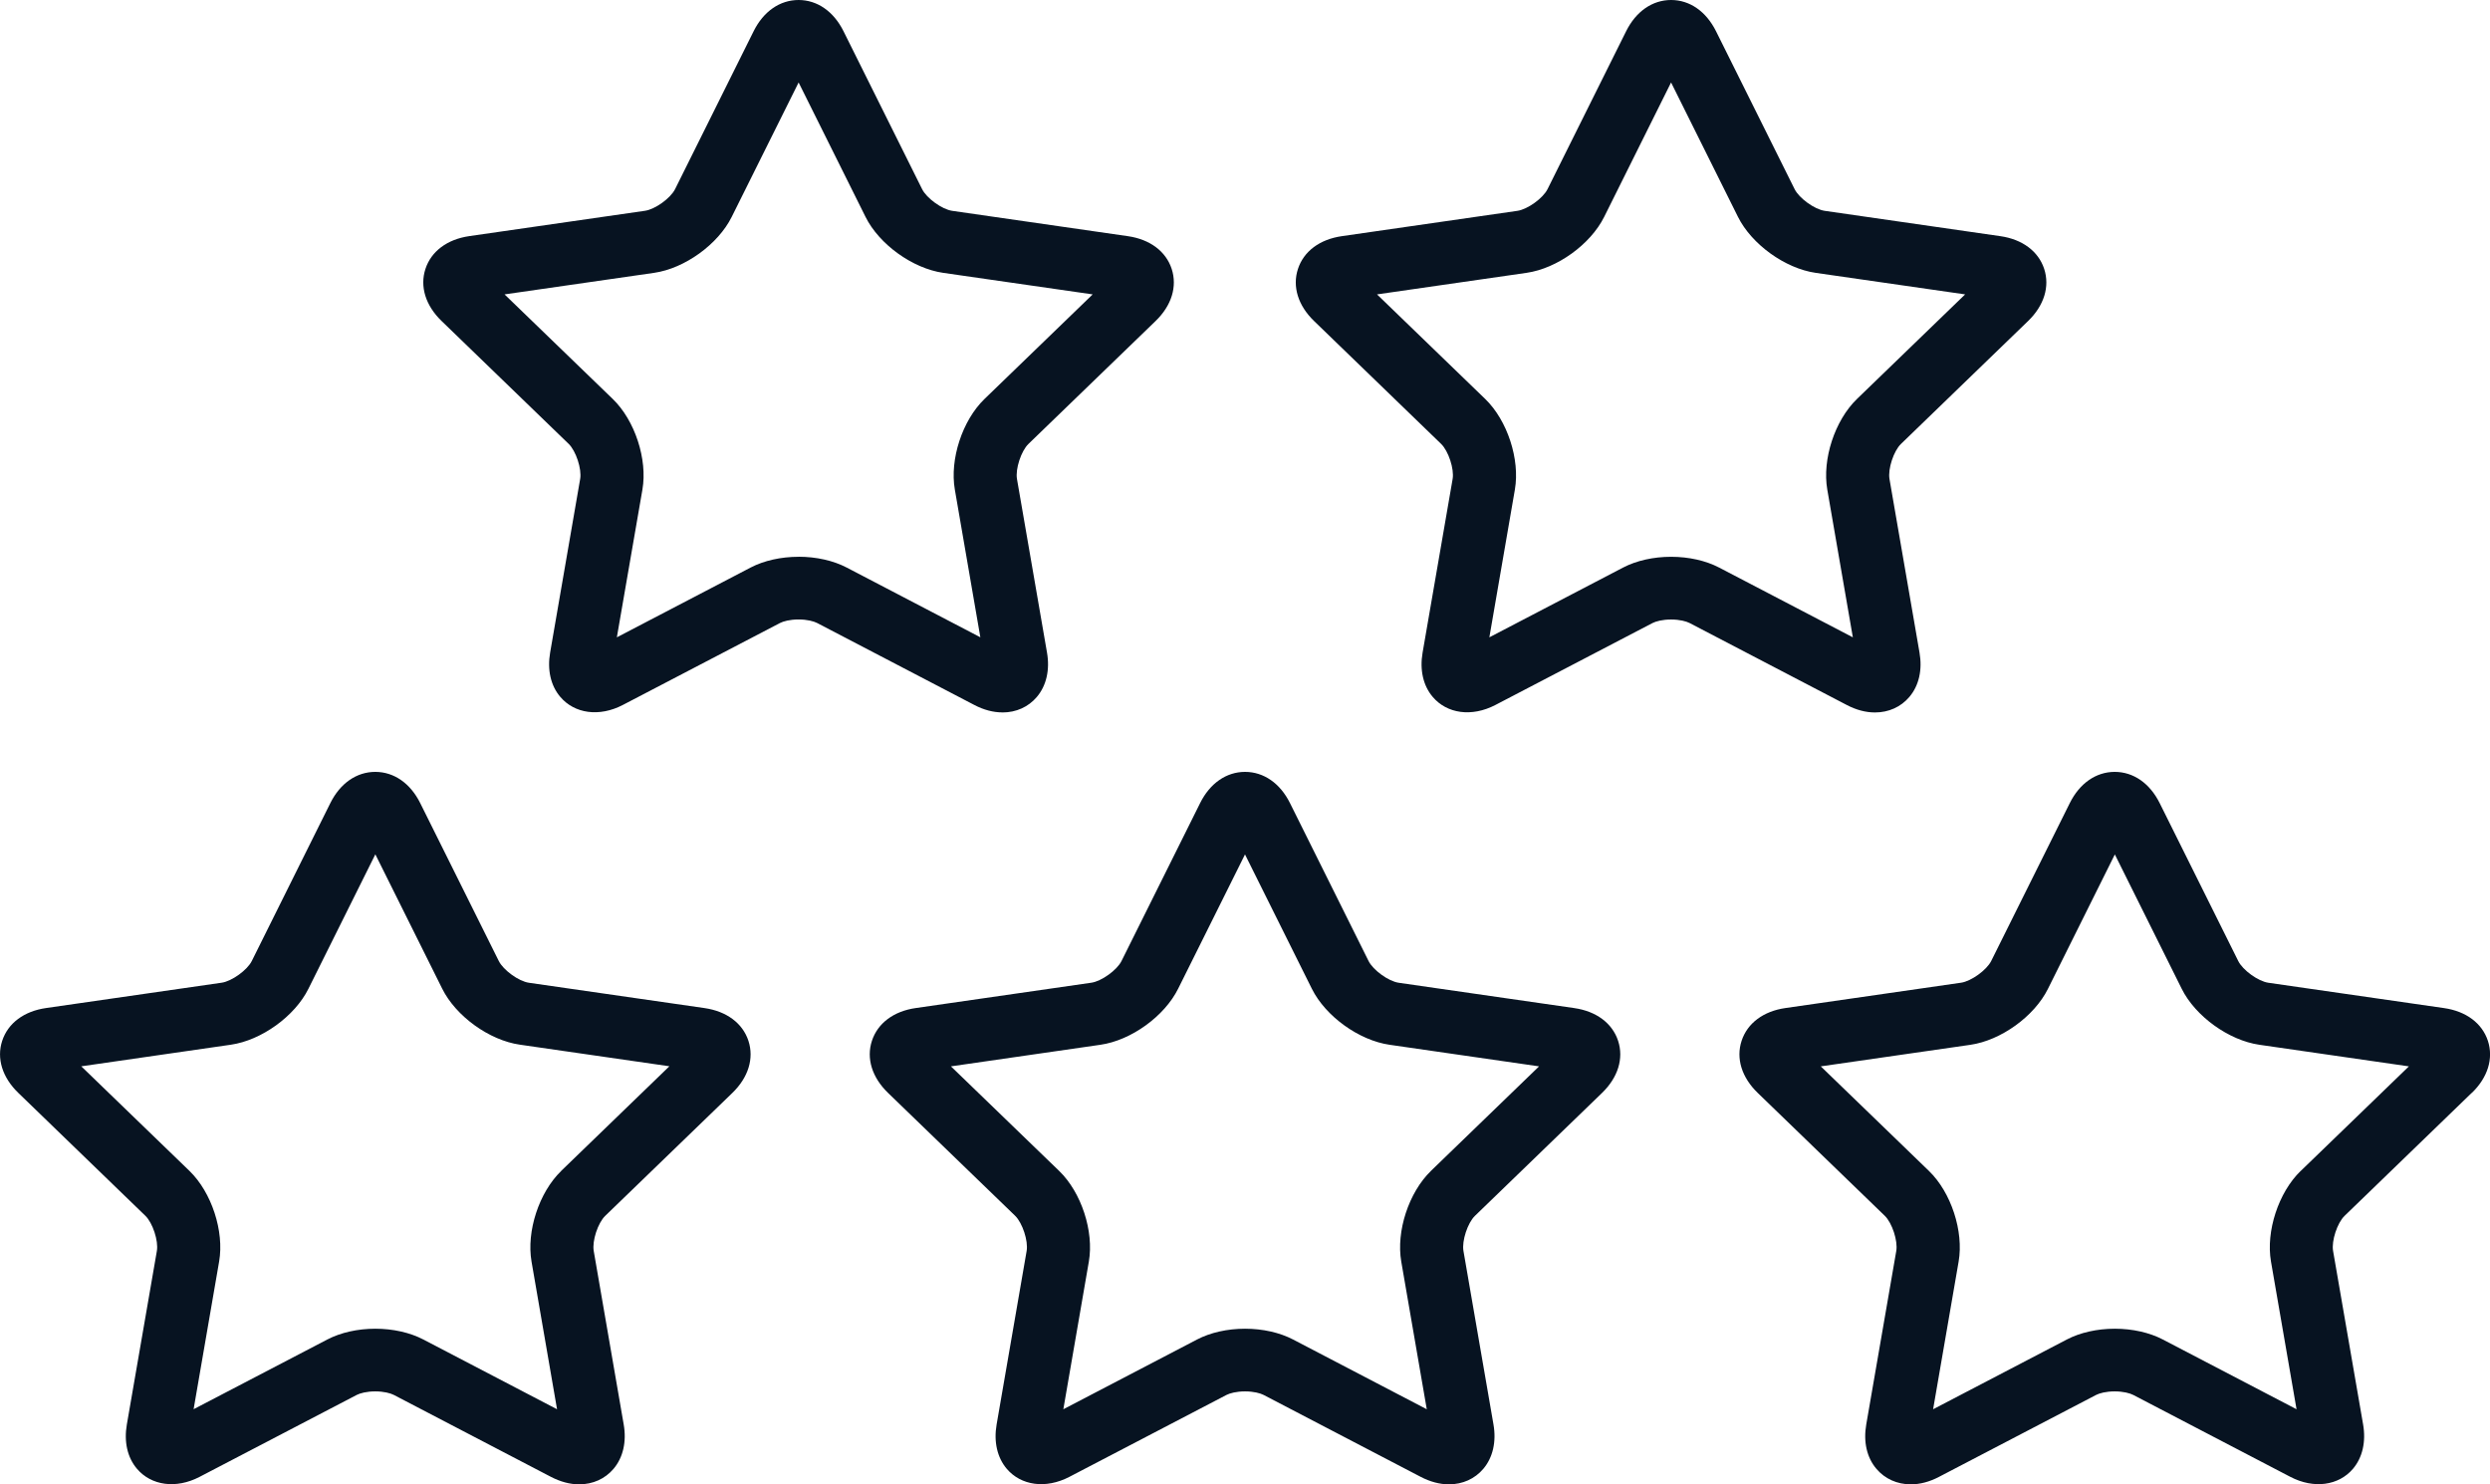 <svg width="52" height="31" viewBox="0 0 52 31" fill="none" xmlns="http://www.w3.org/2000/svg"><path d="M20.935 14.879c.286 0 .541-.115.718-.324.199-.235.275-.564.212-.927l-.627-3.625c-.036-.208.087-.585.24-.732l2.655-2.567c.334-.323.456-.719.336-1.088-.121-.368-.455-.618-.916-.684l-3.668-.529c-.211-.03-.534-.263-.628-.453L17.616.653C17.41.238 17.067 0 16.677 0c-.39 0-.733.238-.939.653L14.098 3.95c-.094.189-.417.422-.628.452l-3.669.529c-.462.067-.795.316-.916.684-.121.368.002.765.336 1.088l2.655 2.567c.152.148.276.524.24.732l-.627 3.625c-.063.363.012.693.212.927.297.35.814.425 1.307.168l3.281-1.711c.069-.036.207-.074.388-.074.181 0 .319.038.388.074l3.281 1.711c.199.104.397.156.589.156zm-4.258-3.251c-.368 0-.724.08-1.002.225l-2.793 1.457.534-3.086c.109-.631-.157-1.444-.619-1.891L10.537 6.148l3.123-.45c.639-.092 1.336-.595 1.621-1.169l1.397-2.807 1.397 2.807c.285.574.982 1.076 1.621 1.169l3.123.45-2.26 2.185c-.462.447-.728 1.259-.619 1.89l.533 3.086-2.793-1.457c-.278-.145-.634-.225-1.002-.225zm22.479 3.251c.286 0 .541-.115.718-.324.2-.235.275-.564.212-.927l-.627-3.625c-.036-.208.087-.585.24-.732l2.655-2.567c.334-.323.456-.719.336-1.088-.121-.368-.455-.618-.916-.684l-3.668-.529c-.211-.03-.534-.263-.628-.453L35.837.653C35.63.238 35.288 0 34.898 0c-.39 0-.733.238-.939.653L32.318 3.95c-.094.19-.417.422-.628.453l-3.668.529c-.462.067-.795.316-.916.684-.121.368.002.765.336 1.088l2.654 2.567c.153.148.276.524.24.732l-.627 3.625c-.063.363.012.693.212.927.297.35.814.425 1.308.168l3.281-1.711c.069-.036.207-.074.388-.074.181 0 .319.038.388.074l3.281 1.711c.199.104.397.156.589.156zm-4.258-3.251c-.368 0-.724.08-1.002.225l-2.793 1.457.533-3.086c.109-.631-.157-1.444-.619-1.891L28.757 6.148l3.123-.45c.639-.092 1.335-.594 1.621-1.169l1.397-2.807 1.397 2.807c.286.574.983 1.076 1.621 1.169l3.123.45-2.26 2.185c-.462.447-.728 1.26-.619 1.891l.534 3.086-2.793-1.457c-.278-.145-.634-.225-1.002-.225zm-20.184 9.425l-3.669-.529c-.211-.03-.533-.263-.628-.453l-1.641-3.298c-.206-.415-.549-.653-.939-.653-.39 0-.733.238-.939.653l-1.64 3.297c-.094.19-.417.422-.628.453l-3.668.529c-.461.066-.795.316-.916.684-.121.368.002.765.336 1.088l2.654 2.567c.153.148.276.524.24.733l-.627 3.624c-.063.363.012.693.212.927.297.349.814.425 1.307.168l3.281-1.711c.069-.036.207-.074.388-.074.181 0 .319.038.388.074l3.281 1.711c.199.103.397.156.589.156.286 0 .541-.115.718-.324.199-.235.275-.564.212-.927l-.626-3.624c-.036-.208.087-.585.24-.732l2.655-2.567c.334-.323.456-.72.336-1.088-.121-.368-.455-.617-.916-.684zm-2.995 3.402c-.462.447-.728 1.26-.619 1.891l.533 3.085-2.793-1.457c-.278-.145-.634-.225-1.002-.225-.368 0-.724.08-1.002.225l-2.793 1.456.533-3.085c.109-.631-.157-1.444-.619-1.891l-2.26-2.185 3.123-.451c.639-.092 1.336-.594 1.621-1.169l1.397-2.807 1.397 2.807c.286.574.983 1.077 1.621 1.168l3.123.451-2.26 2.185zm21.158-3.402l-3.668-.529c-.211-.03-.533-.263-.628-.453l-1.641-3.298c-.206-.415-.549-.653-.939-.653-.39 0-.733.238-.939.653l-1.641 3.297c-.094.19-.417.422-.628.453l-3.668.529c-.462.066-.795.316-.916.684-.121.368.002.765.336 1.088l2.655 2.567c.152.148.276.524.24.733l-.627 3.624c-.063.363.013.693.212.927.297.349.814.425 1.307.168l3.281-1.711c.069-.036.207-.074.388-.074.181 0 .319.038.388.074l3.281 1.711c.198.103.397.156.589.156.286 0 .541-.115.718-.324.199-.235.275-.564.212-.927l-.627-3.624c-.036-.208.087-.585.24-.732l2.654-2.567c.334-.323.456-.72.336-1.088-.121-.368-.455-.618-.916-.684zm-2.995 3.402c-.462.447-.728 1.26-.619 1.891l.533 3.085-2.793-1.457c-.278-.145-.634-.225-1.002-.225-.368 0-.724.08-1.002.225l-2.793 1.457.533-3.085c.109-.631-.157-1.444-.619-1.891L19.859 22.27l3.123-.451c.639-.092 1.335-.594 1.621-1.169L26 17.844l1.397 2.807c.286.574.983 1.076 1.621 1.168l3.123.451-2.26 2.185zm21.738-1.63c.334-.323.456-.719.336-1.088-.121-.368-.455-.618-.916-.684l-3.669-.529c-.211-.03-.534-.263-.628-.453l-1.641-3.298c-.206-.415-.549-.653-.939-.653-.39 0-.733.238-.939.653l-1.641 3.297c-.094.189-.417.422-.628.453l-3.668.529c-.461.066-.795.316-.916.684-.121.368.002.765.336 1.088l2.654 2.567c.153.148.276.524.24.733l-.627 3.624c-.063.363.012.693.212.927.177.209.433.324.718.324.192 0 .391-.052.589-.156l3.281-1.711c.069-.036.207-.074.388-.074.181 0 .319.038.388.074l3.281 1.711c.493.257 1.01.181 1.307-.168.199-.235.275-.564.212-.927l-.627-3.624c-.036-.208.087-.585.24-.732l2.654-2.567zm-3.575 1.63c-.462.447-.728 1.26-.619 1.891l.534 3.085-2.793-1.457c-.278-.145-.634-.225-1.002-.225-.368 0-.724.08-1.002.225l-2.793 1.457.533-3.085c.109-.631-.157-1.444-.619-1.891l-2.26-2.185 3.123-.45c.639-.092 1.336-.594 1.621-1.169l1.397-2.807 1.397 2.807c.286.574.983 1.076 1.621 1.168l3.123.451-2.26 2.185z" fill="#071321"/></svg>